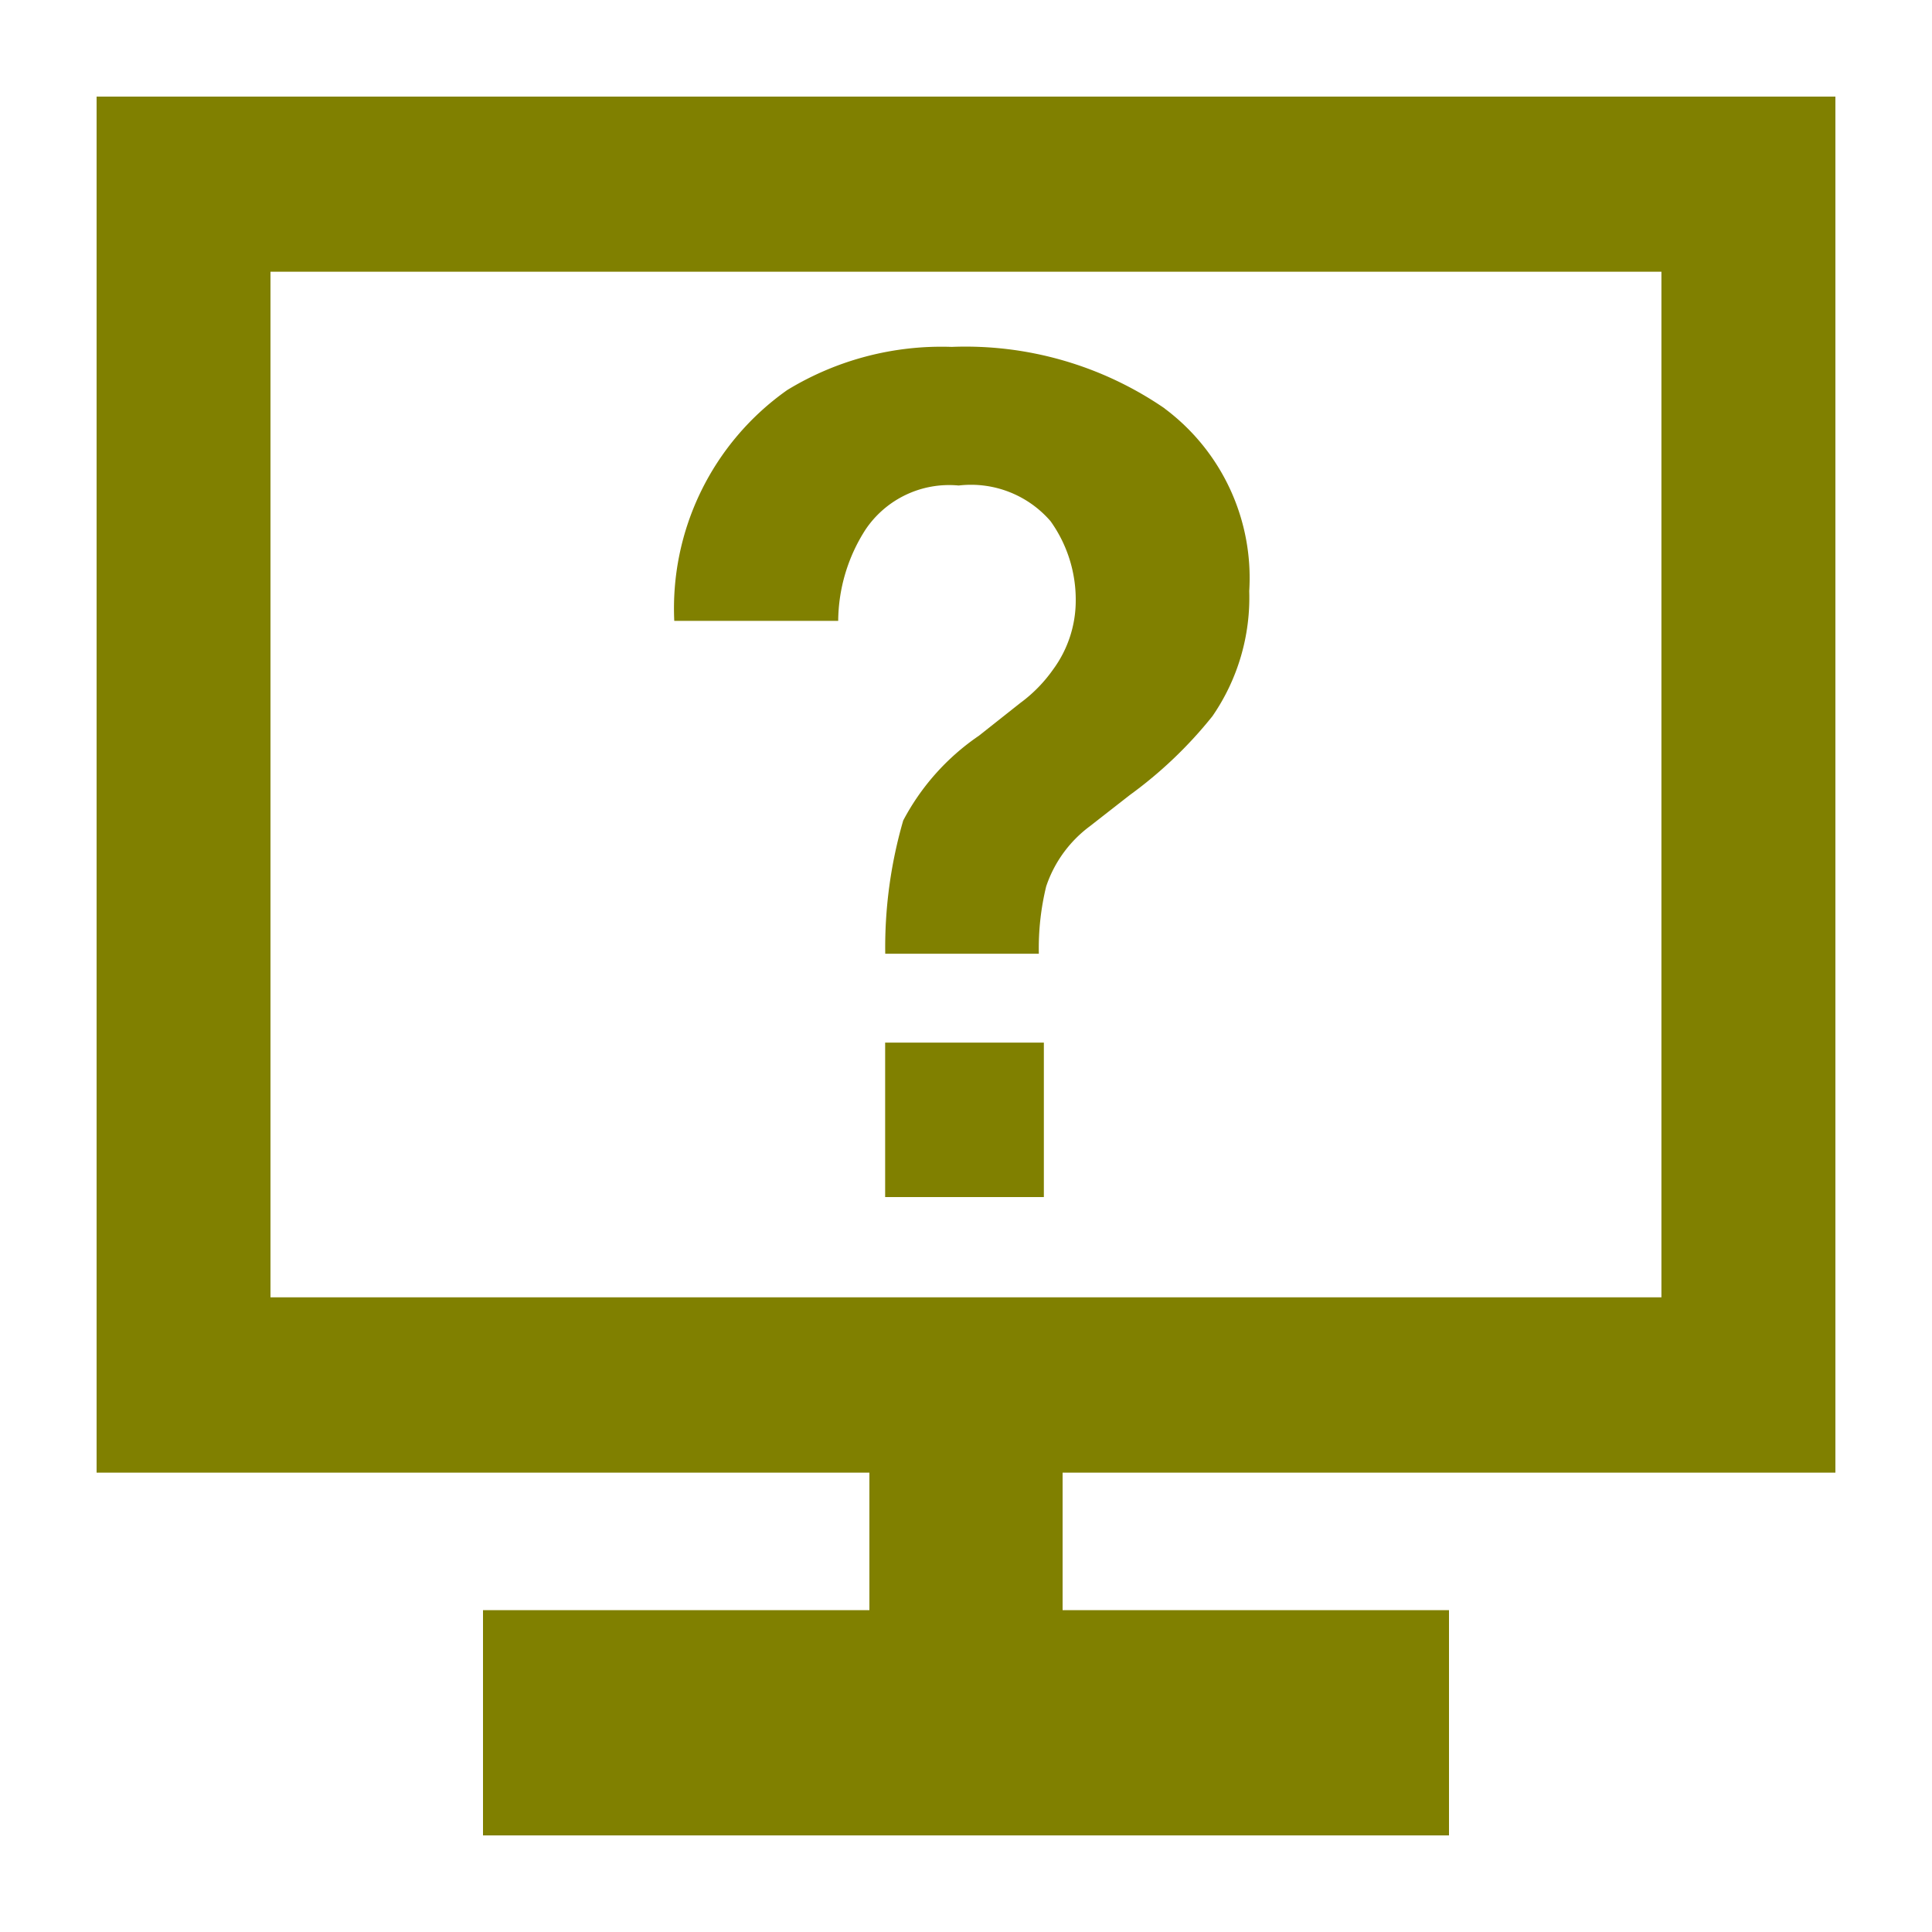 <!DOCTYPE svg PUBLIC "-//W3C//DTD SVG 1.1//EN" "http://www.w3.org/Graphics/SVG/1.1/DTD/svg11.dtd">
<!-- Uploaded to: SVG Repo, www.svgrepo.com, Transformed by: SVG Repo Mixer Tools -->
<svg fill="#808000" width="800px" height="800px" viewBox="0 0 20 20" xmlns="http://www.w3.org/2000/svg">
<g id="SVGRepo_bgCarrier" stroke-width="0"/>
<g id="SVGRepo_tracerCarrier" stroke-linecap="round" stroke-linejoin="round"/>
<g id="SVGRepo_iconCarrier"> <g id="Layer_1" data-name="Layer 1"> <path d="M9.163,12.392h1.643V10.793H9.163Zm2.892-8.163h.003a3.641,3.641,0,0,0-2.206-.638A3.066,3.066,0,0,0,8.149,4.038a2.766,2.766,0,0,0-1.169,2.389H8.677a1.769,1.769,0,0,1,.283-.945A1.043,1.043,0,0,1,9.924,5.026a1.088,1.088,0,0,1,.951.369,1.396,1.396,0,0,1,.261.82,1.203,1.203,0,0,1-.234.715,1.505,1.505,0,0,1-.341.348l-.427.338a2.435,2.435,0,0,0-.784.878,4.716,4.716,0,0,0-.186,1.379h1.59a2.706,2.706,0,0,1,.076-.697,1.284,1.284,0,0,1,.451-.622l.415-.324a4.417,4.417,0,0,0,.855-.816,2.161,2.161,0,0,0,.381-1.295A2.188,2.188,0,0,0,12.055,4.228ZM19,15.245V1H1V15.245H9v1.423H5V19H15V16.668H11V15.245ZM2.8,13.43H17.199V2.813H2.8Z" fill-rule="evenodd"/> </g> </g>
</svg>